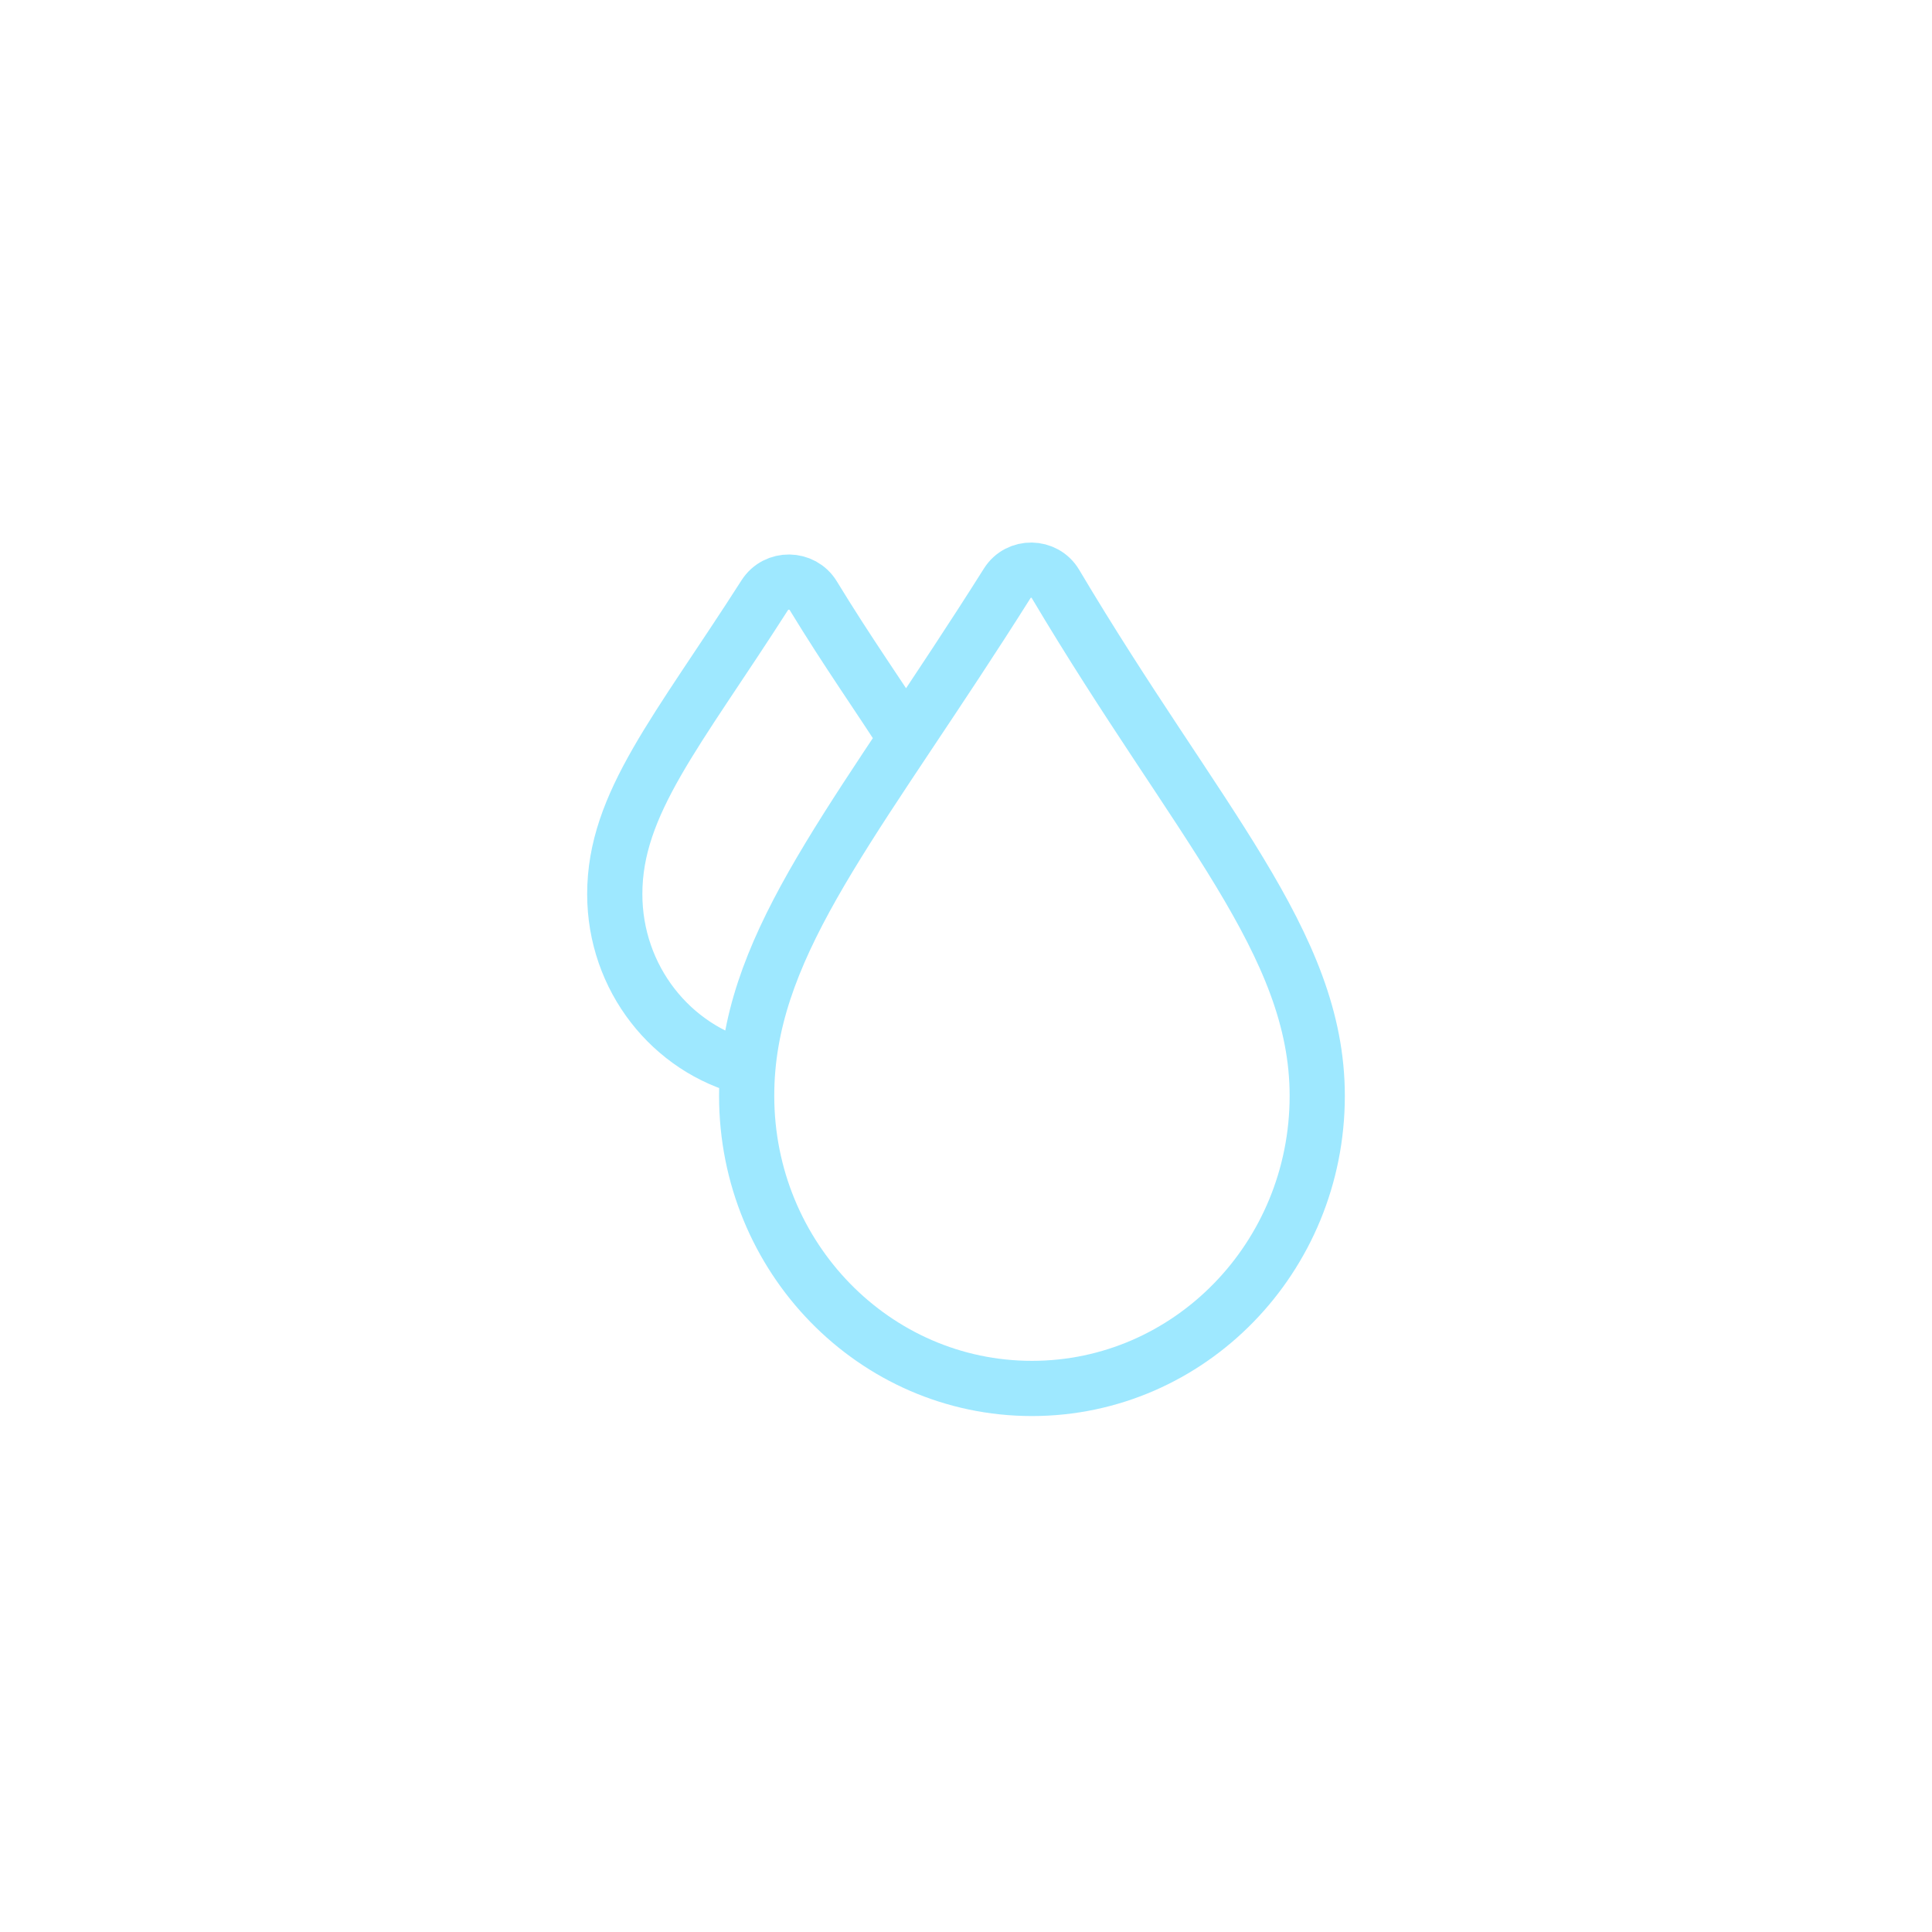 <svg width="70" height="70" viewBox="0 0 70 70" fill="none" xmlns="http://www.w3.org/2000/svg">
<path d="M32.819 26.753C31.891 25.288 30.721 23.646 29.467 21.585C29.072 20.936 28.12 20.922 27.71 21.563C24.546 26.51 22.274 29.108 22.274 32.393C22.274 35.446 24.328 38.007 27.096 38.703M27.096 38.703C27.067 39.033 27.053 39.367 27.053 39.705C27.053 45.559 31.68 50.306 37.389 50.306C43.098 50.306 47.726 45.559 47.726 39.705C47.726 34.154 43.381 29.805 38.241 21.156C37.853 20.503 36.901 20.488 36.496 21.131C31.367 29.269 27.543 33.603 27.096 38.703Z" stroke="#9EE8FF" stroke-width="2" stroke-linejoin="round"/>
</svg>
